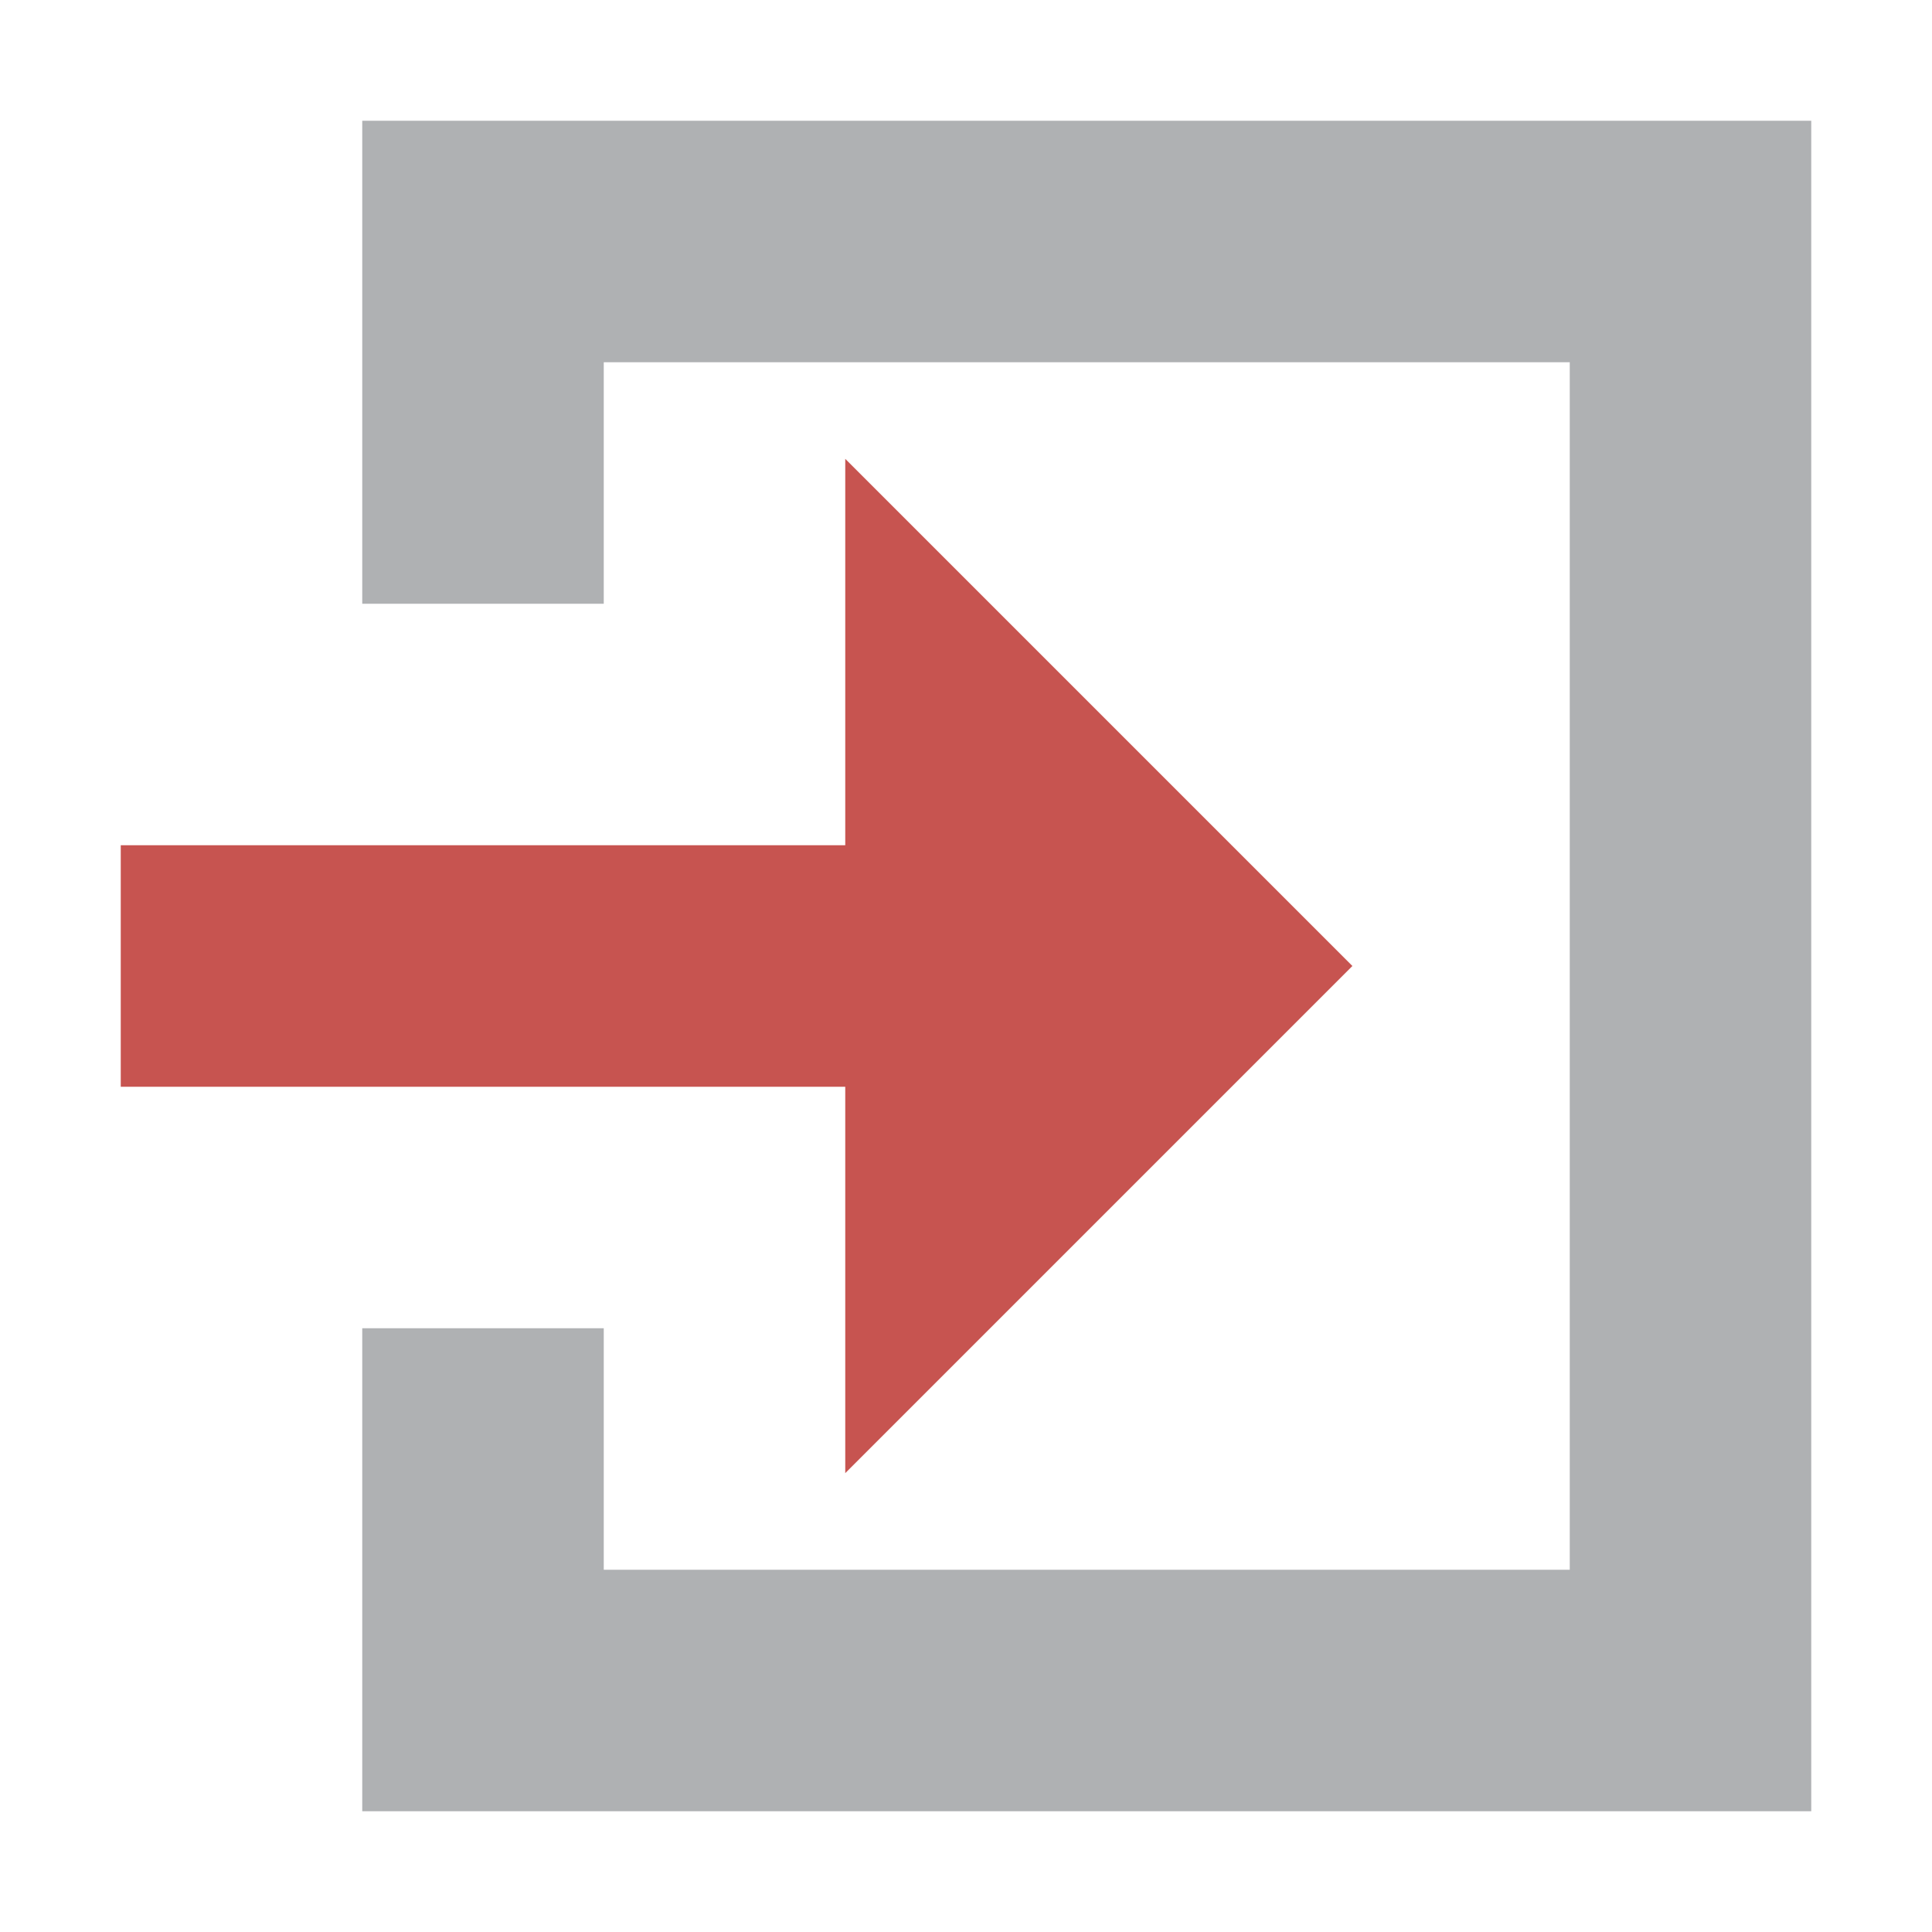 <!-- Copyright 2000-2021 JetBrains s.r.o. Use of this source code is governed by the Apache 2.0 license that can be found in the LICENSE file. -->
<svg xmlns="http://www.w3.org/2000/svg" width="16" height="16" viewBox="0 0 16 16">
  <g fill="none" fill-rule="evenodd">
    <polygon fill="#C75450" fill-rule="nonzero" points="7.1 8.9 10.3 8.9 6.1 13.1 1.9 8.9 5.1 8.9 5.1 2.9 7.1 2.9" transform="matrix(0 1 1 0 -1.9 1.9)"/>
    <path fill="#AFB1B3" d="M3,11 L5,11 L5,5 L3,5 L3,1 L15,1 L15,15 L3,15 L3,11 Z M5,3 L5,13 L13,13 L13,3 L5,3 Z"/>
  </g>
</svg>
